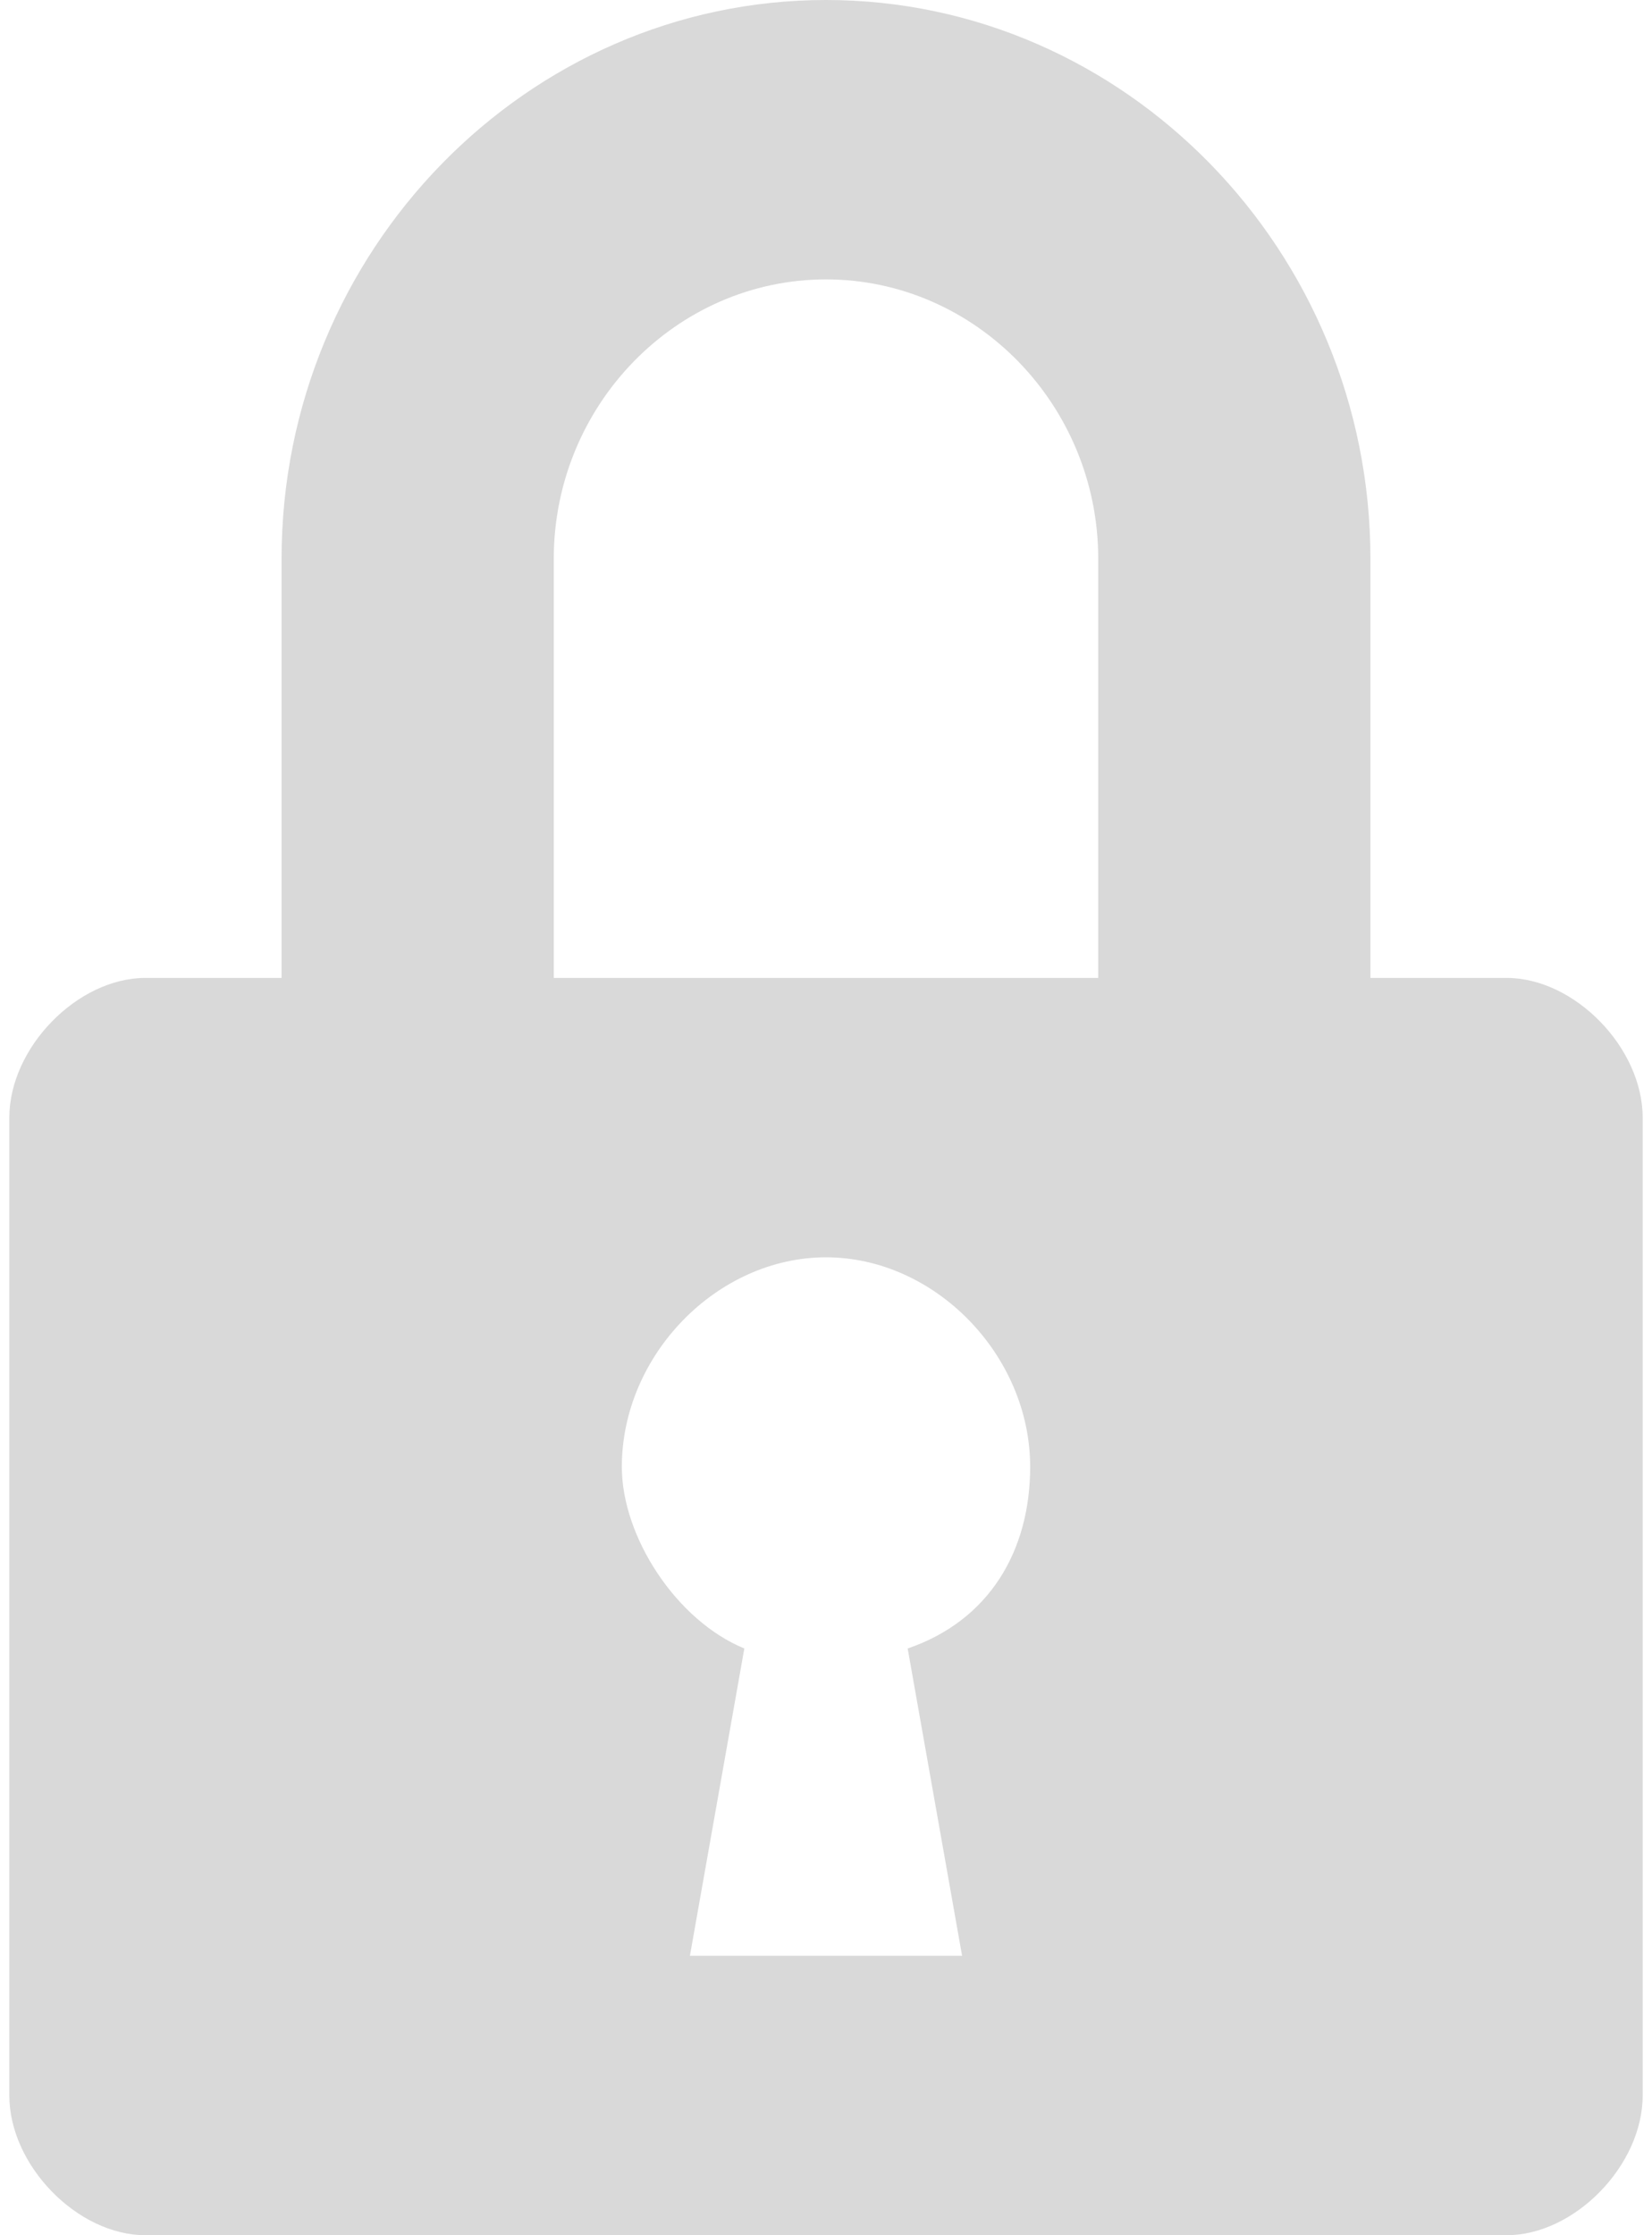 <svg width="34" height="46" viewBox="0 0 34 46" fill="none" xmlns="http://www.w3.org/2000/svg">
<path d="M31.006 20.125H28.205V11.5C28.205 5.175 23.163 0 17 0C10.837 0 5.795 5.175 5.795 11.5V20.125H2.994C1.593 20.125 0.192 21.562 0.192 23V43.125C0.192 44.562 1.593 46 2.994 46H31.006C32.407 46 33.808 44.562 33.808 43.125V23C33.808 21.562 32.407 20.125 31.006 20.125ZM19.801 40.25H14.199L15.319 33.925C13.919 33.35 12.798 31.625 12.798 30.188C12.798 27.887 14.759 25.875 17 25.875C19.241 25.875 21.202 27.887 21.202 30.188C21.202 31.913 20.362 33.35 18.681 33.925L19.801 40.25ZM22.603 20.125H11.397V11.5C11.397 8.338 13.919 5.75 17 5.75C20.081 5.75 22.603 8.338 22.603 11.5V20.125Z" fill="#D9D9D9"/>
</svg>

